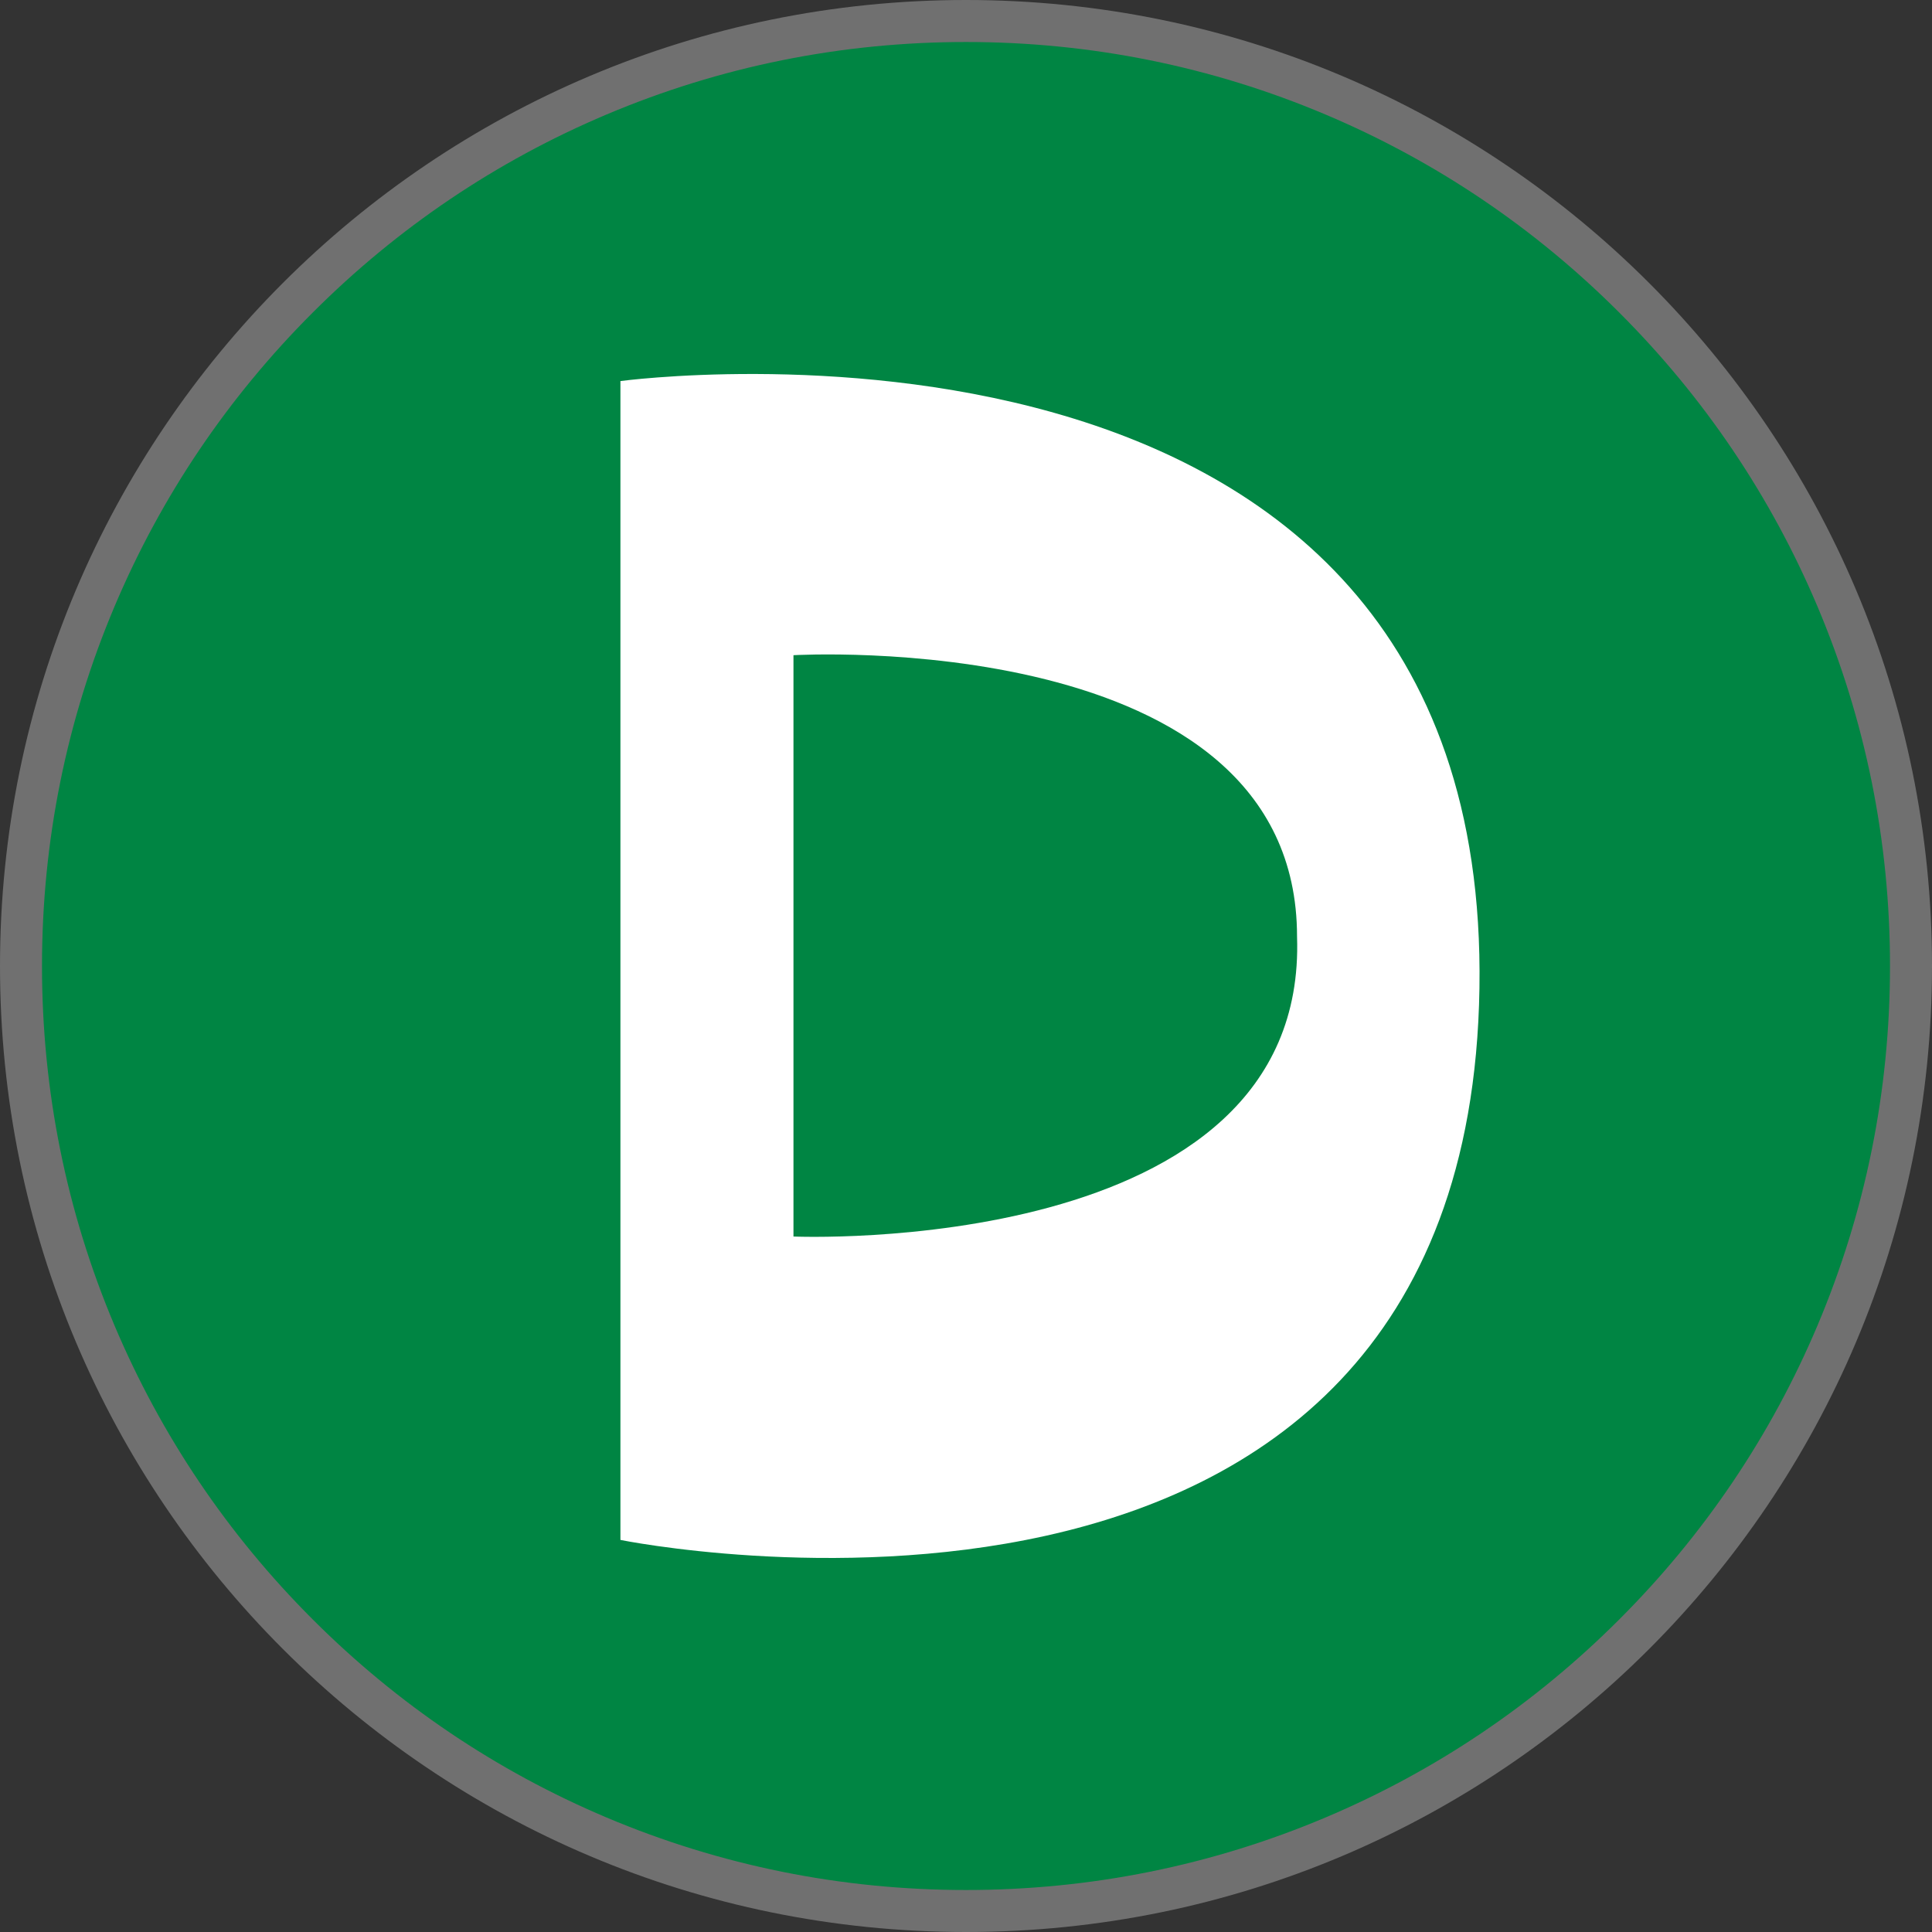 <svg xmlns="http://www.w3.org/2000/svg" width="46" height="46" viewBox="0 0 46 46">
  <rect x="0" y="0" width="46" height="46" fill="#333333" stroke="none"/>
  <g id="Group_271" data-name="Group 271" transform="translate(-12498 -1119)">
    <g id="Path_272" data-name="Path 272" transform="translate(12498 1119)" fill="#008543">
      <path d="M 23 45.5 C 19.962 45.5 17.016 44.905 14.242 43.732 C 11.563 42.599 9.157 40.976 7.09 38.91 C 5.024 36.843 3.401 34.437 2.268 31.758 C 1.095 28.984 0.5 26.038 0.5 23 C 0.5 19.962 1.095 17.016 2.268 14.242 C 3.401 11.563 5.024 9.157 7.09 7.09 C 9.157 5.024 11.563 3.401 14.242 2.268 C 17.016 1.095 19.962 0.5 23 0.5 C 26.038 0.5 28.984 1.095 31.758 2.268 C 34.437 3.401 36.843 5.024 38.91 7.09 C 40.976 9.157 42.599 11.563 43.732 14.242 C 44.905 17.016 45.5 19.962 45.5 23 C 45.5 26.038 44.905 28.984 43.732 31.758 C 42.599 34.437 40.976 36.843 38.91 38.91 C 36.843 40.976 34.437 42.599 31.758 43.732 C 28.984 44.905 26.038 45.5 23 45.5 Z" stroke="none"/>
      <path d="M 23 1 C 20.03 1 17.149 1.582 14.437 2.728 C 11.817 3.836 9.464 5.423 7.444 7.444 C 5.423 9.464 3.836 11.817 2.728 14.437 C 1.582 17.149 1 20.03 1 23 C 1 25.97 1.582 28.851 2.728 31.563 C 3.836 34.183 5.423 36.536 7.444 38.556 C 9.464 40.577 11.817 42.164 14.437 43.272 C 17.149 44.418 20.03 45 23 45 C 25.97 45 28.851 44.418 31.563 43.272 C 34.183 42.164 36.536 40.577 38.556 38.556 C 40.577 36.536 42.164 34.183 43.272 31.563 C 44.418 28.851 45 25.97 45 23 C 45 20.03 44.418 17.149 43.272 14.437 C 42.164 11.817 40.577 9.464 38.556 7.444 C 36.536 5.423 34.183 3.836 31.563 2.728 C 28.851 1.582 25.97 1 23 1 M 23 0 C 35.703 0 46 10.297 46 23 C 46 35.703 35.703 46 23 46 C 10.297 46 0 35.703 0 23 C 0 10.297 10.297 0 23 0 Z" stroke="none" fill="#707070"/>
    </g>
    <path id="Path_270" data-name="Path 270" d="M12519.023,1125.462v27.592s20.188,4.117,20.453-13.139S12519.023,1125.462,12519.023,1125.462Z" transform="translate(-6.251 2.611)" fill="#fff"  stroke-width="1"/>
    <path id="Path_271" data-name="Path 271" d="M12527.064,1138.723v13.841s12.255.529,11.99-7.141C12539.055,1138.018,12527.064,1138.723,12527.064,1138.723Z" transform="translate(-10.172 -4.123)" fill="#008543"  stroke-width="1"/>
  </g>
</svg>
